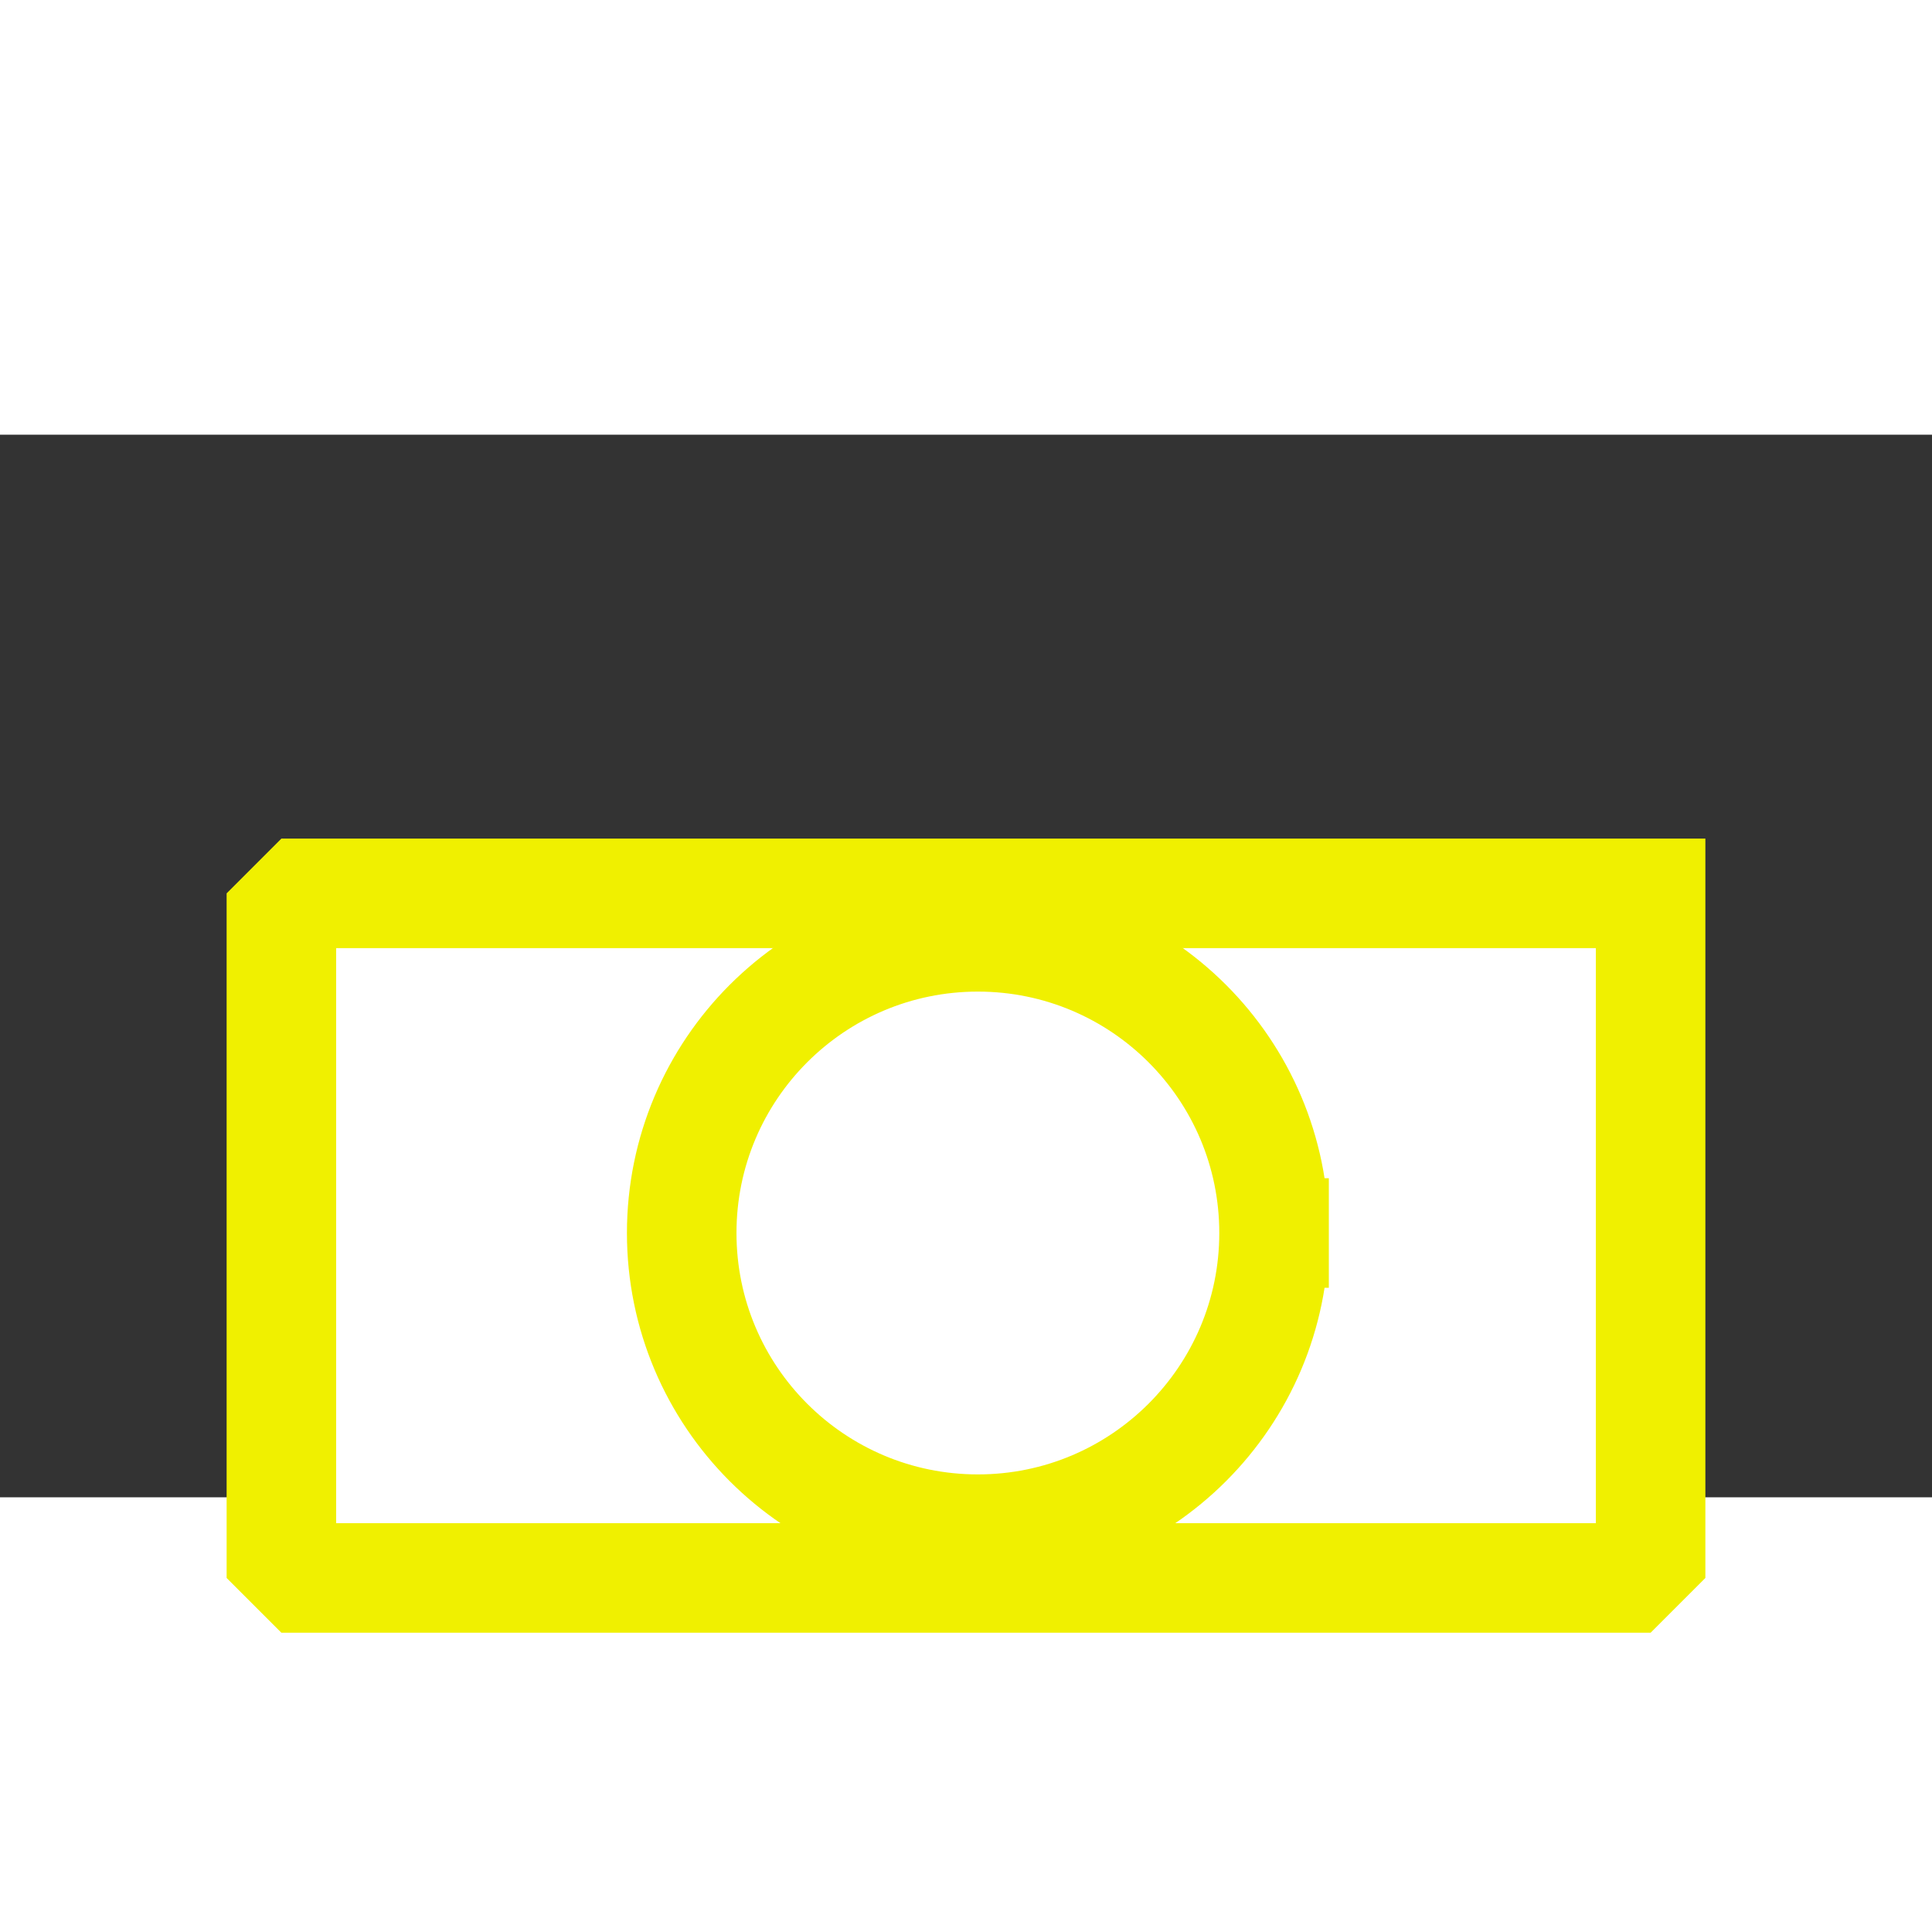 <?xml version="1.0" encoding="UTF-8" standalone="no"?>
<svg width="32" height="32" viewBox="6 7 20 11" xmlns="http://www.w3.org/2000/svg" xmlns:xlink="http://www.w3.org/1999/xlink"  version="1.2" baseProfile="tiny">
<rect x="6" y="7" width="20" height="11" fill="#333333" stroke="none"/>
<title>Qt SVG Document</title>
<desc>Generated with Qt</desc>
<defs>
</defs>
<g fill="none" stroke="black" stroke-width="1" fill-rule="evenodd" stroke-linecap="square" stroke-linejoin="bevel" >

<g fill="#ffffff" fill-opacity="1" stroke="#f0f000" stroke-opacity="1" stroke-width="1.134" stroke-linecap="square" stroke-linejoin="miter" stroke-miterlimit="2" transform="matrix(1,0,0,1,0,0)"
font-family="MS Shell Dlg 2" font-size="8.25" font-weight="400" font-style="normal" 
>
<path vector-effect="none" fill-rule="evenodd" d="M23.087,11.748 L23.087,18.835 L8.913,18.835 L8.913,11.748 L23.087,11.748"/>
</g>

<g fill="#ffffff" fill-opacity="1" stroke="#f0f000" stroke-opacity="1" stroke-width="1.134" stroke-linecap="square" stroke-linejoin="bevel" transform="matrix(1,0,0,1,0,0)"
font-family="MS Shell Dlg 2" font-size="8.25" font-weight="400" font-style="normal" 
>
<path vector-effect="none" fill-rule="evenodd" d="M19.189,15.264 C19.189,16.957 17.816,18.33 16.123,18.33 C14.429,18.33 13.057,16.957 13.057,15.264 C13.057,13.571 14.429,12.198 16.123,12.198 C17.816,12.198 19.189,13.571 19.189,15.264 "/>
</g>
</g>
</svg>
